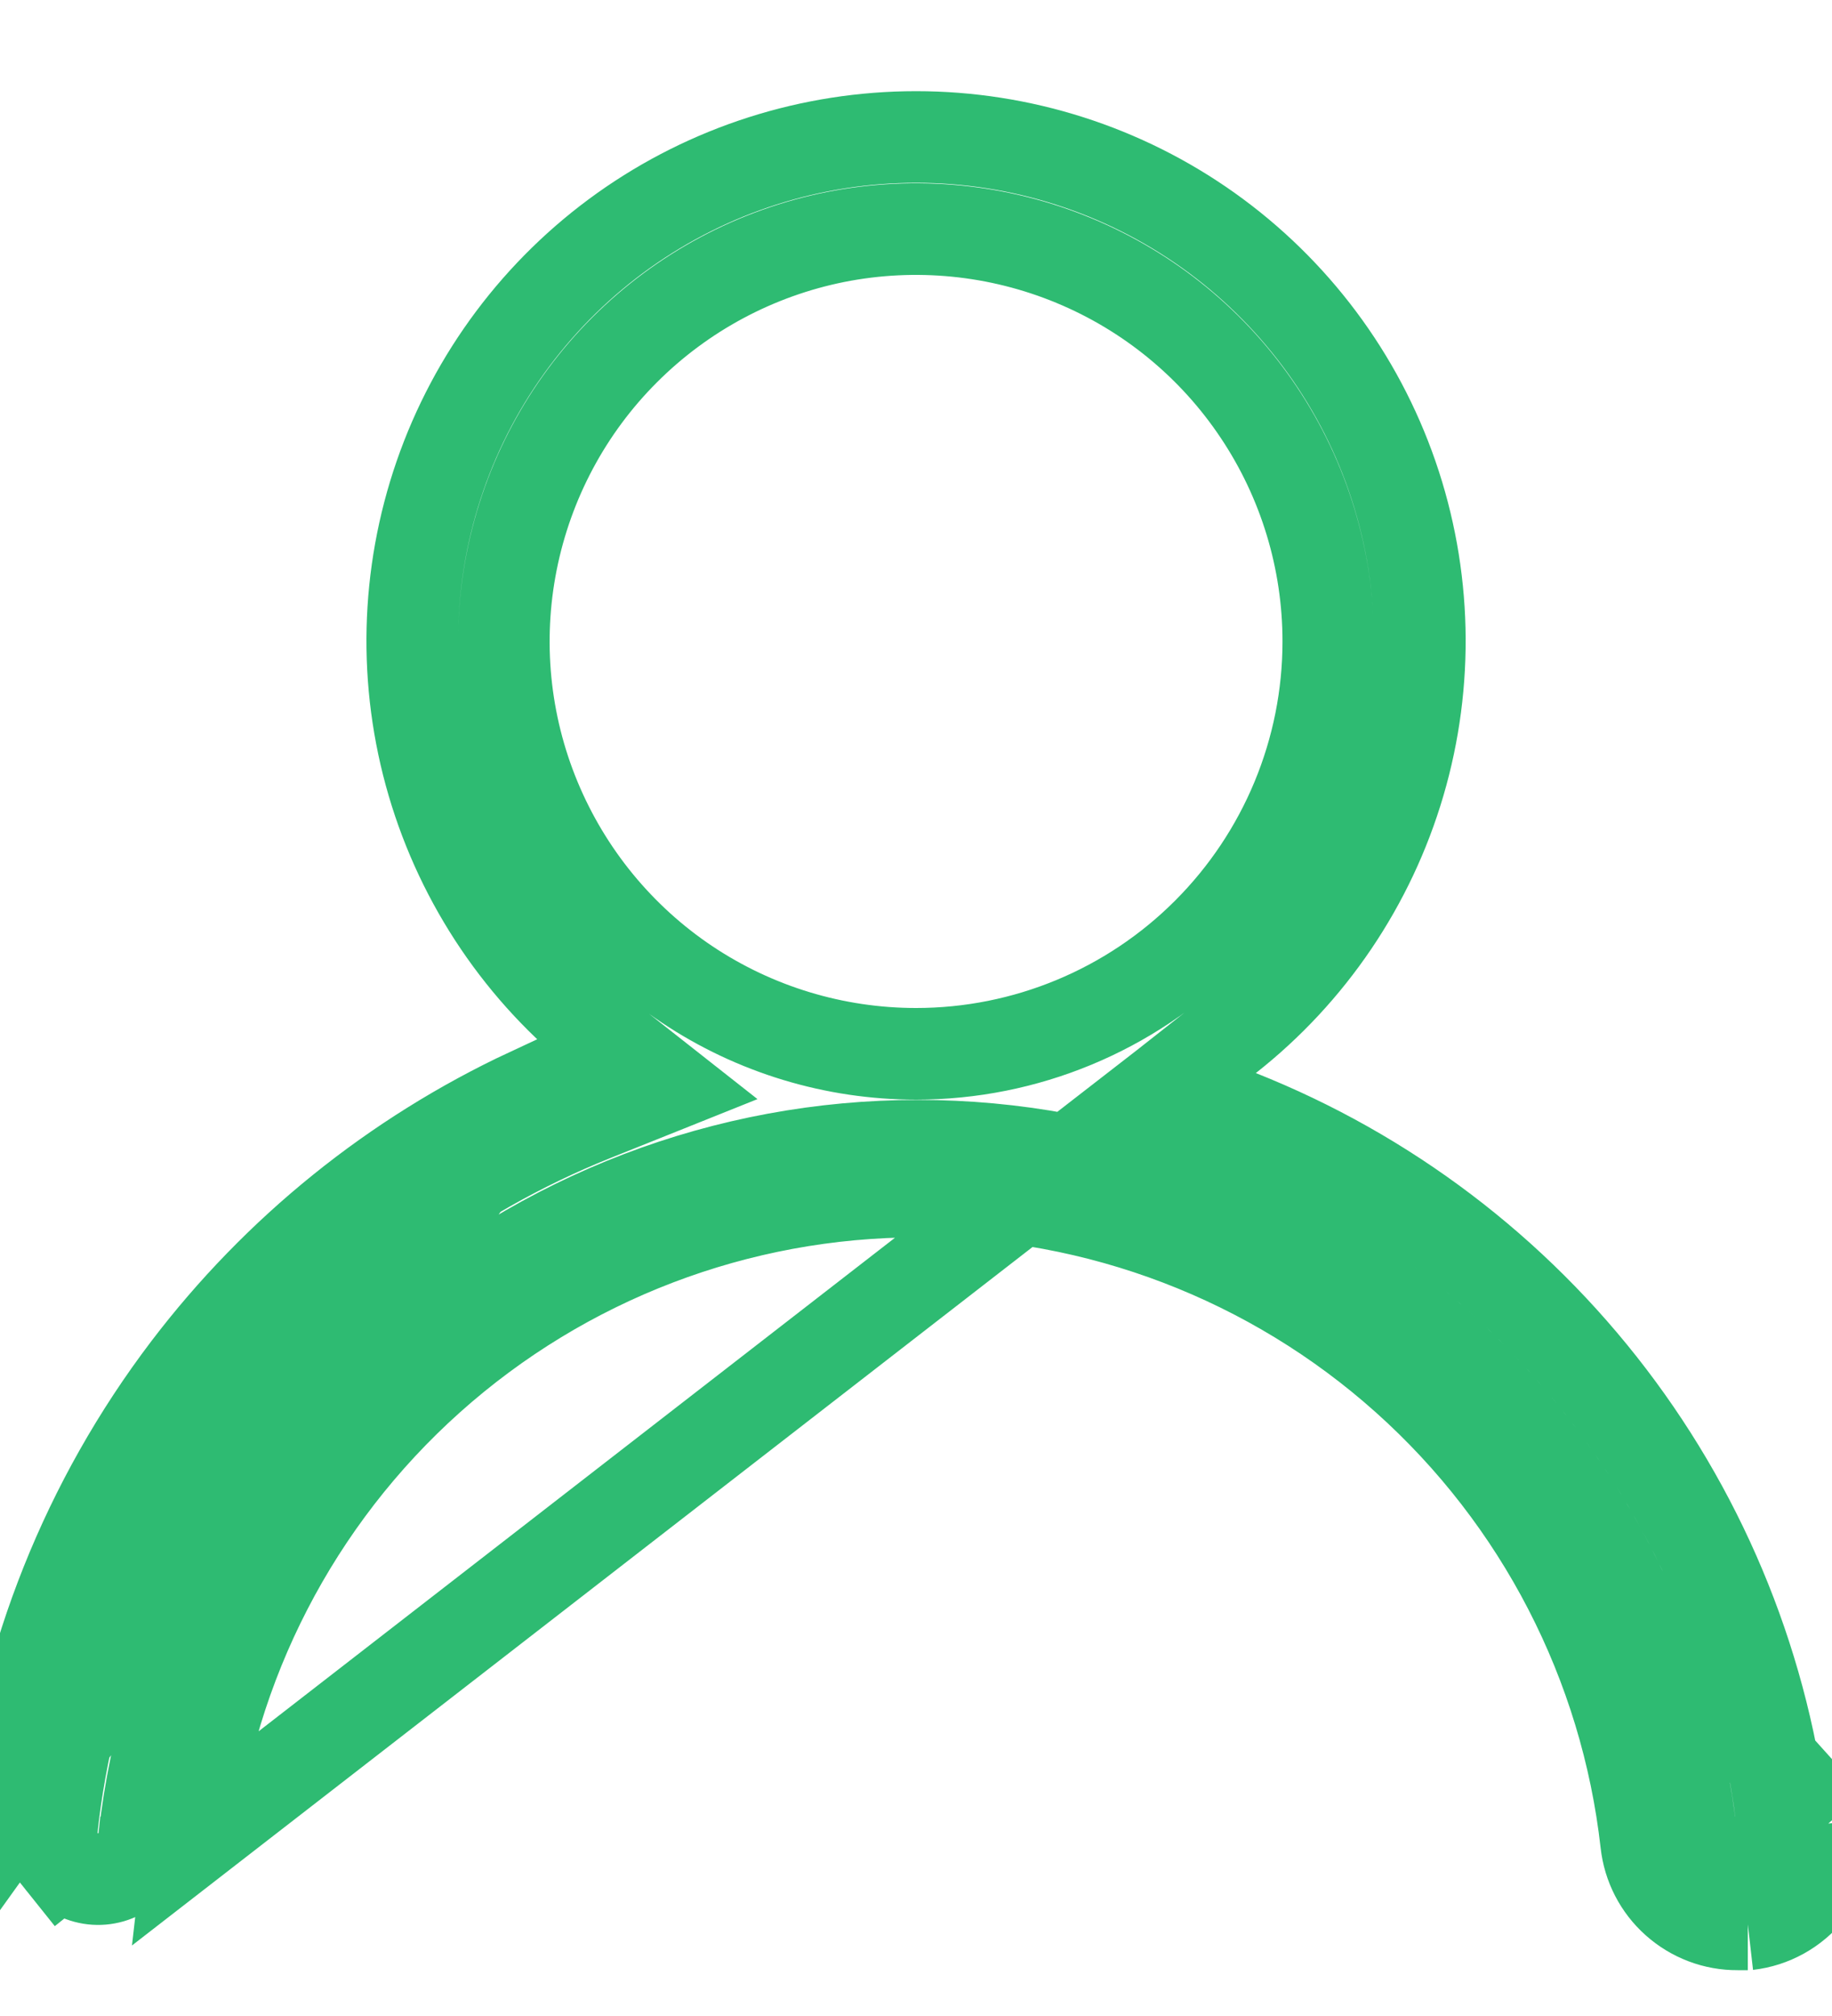 <svg width="20" height="22" viewBox="0 0 20 22" fill="none" xmlns="http://www.w3.org/2000/svg">
<path d="M12.719 11.854L13.401 11.317C14.3 10.61 14.956 9.64 15.278 8.543C15.6 7.446 15.572 6.276 15.198 5.195C14.824 4.114 14.122 3.177 13.191 2.514C12.259 1.851 11.144 1.495 10.001 1.495C8.857 1.495 7.742 1.851 6.81 2.514C5.879 3.177 5.177 4.114 4.803 5.195C4.429 6.276 4.401 7.446 4.723 8.543C5.045 9.64 5.701 10.61 6.6 11.317L7.28 11.852L6.476 12.174C4.881 12.813 3.488 13.874 2.447 15.243C1.407 16.611 0.757 18.236 0.567 19.945L0.07 19.89M12.719 11.854L2.07 20.11C2.29 18.155 3.222 16.35 4.689 15.039C6.155 13.728 8.053 13.003 10.021 13.003C11.988 13.003 13.886 13.728 15.352 15.039C16.819 16.35 17.751 18.155 17.971 20.11C17.998 20.356 18.115 20.583 18.3 20.747C18.484 20.911 18.723 21.002 18.971 21H19.081M12.719 11.854L13.526 12.175C15.129 12.811 16.528 13.871 17.574 15.242C18.619 16.612 19.273 18.241 19.463 19.954M12.719 11.854L19.96 19.9M0.07 19.89L0.567 19.945C0.56 20.011 0.566 20.078 0.585 20.141C0.603 20.205 0.634 20.265 0.676 20.317L0.286 20.629L0.676 20.317C0.76 20.421 0.882 20.488 1.015 20.503C1.149 20.518 1.282 20.479 1.387 20.395C1.492 20.311 1.559 20.189 1.573 20.055L1.574 20.054C1.807 17.977 2.797 16.059 4.355 14.666C5.914 13.273 7.93 12.503 10.021 12.503C12.111 12.503 14.127 13.273 15.685 14.666C17.244 16.059 18.234 17.977 18.467 20.054L18.468 20.055C18.481 20.178 18.54 20.291 18.632 20.373C18.724 20.456 18.844 20.501 18.968 20.5L18.971 20.5L19.047 20.5M0.07 19.89C0.27 18.091 0.954 16.381 2.049 14.94C3.031 13.649 4.311 12.618 5.775 11.934L0.07 19.89ZM19.047 20.5C19.039 20.501 19.031 20.502 19.023 20.503L19.081 21M19.047 20.5H19.081V21M19.047 20.5C19.169 20.48 19.279 20.416 19.357 20.319C19.439 20.216 19.477 20.085 19.463 19.954M19.081 21C19.343 20.97 19.582 20.837 19.747 20.631C19.912 20.425 19.989 20.162 19.96 19.9M19.96 19.9L19.463 19.955C19.463 19.955 19.463 19.954 19.463 19.954M19.96 19.9L19.463 19.953C19.463 19.953 19.463 19.954 19.463 19.954M7.5 10.742C8.24 11.236 9.11 11.5 10.001 11.5C11.194 11.5 12.339 11.026 13.182 10.182C14.026 9.338 14.501 8.193 14.501 7C14.501 6.11 14.237 5.24 13.742 4.5C13.248 3.76 12.545 3.183 11.723 2.843C10.9 2.502 9.995 2.413 9.123 2.586C8.25 2.76 7.448 3.189 6.819 3.818C6.189 4.447 5.761 5.249 5.587 6.122C5.413 6.995 5.502 7.9 5.843 8.722C6.184 9.544 6.76 10.247 7.5 10.742Z" stroke="#2EBB72"/>
</svg>
